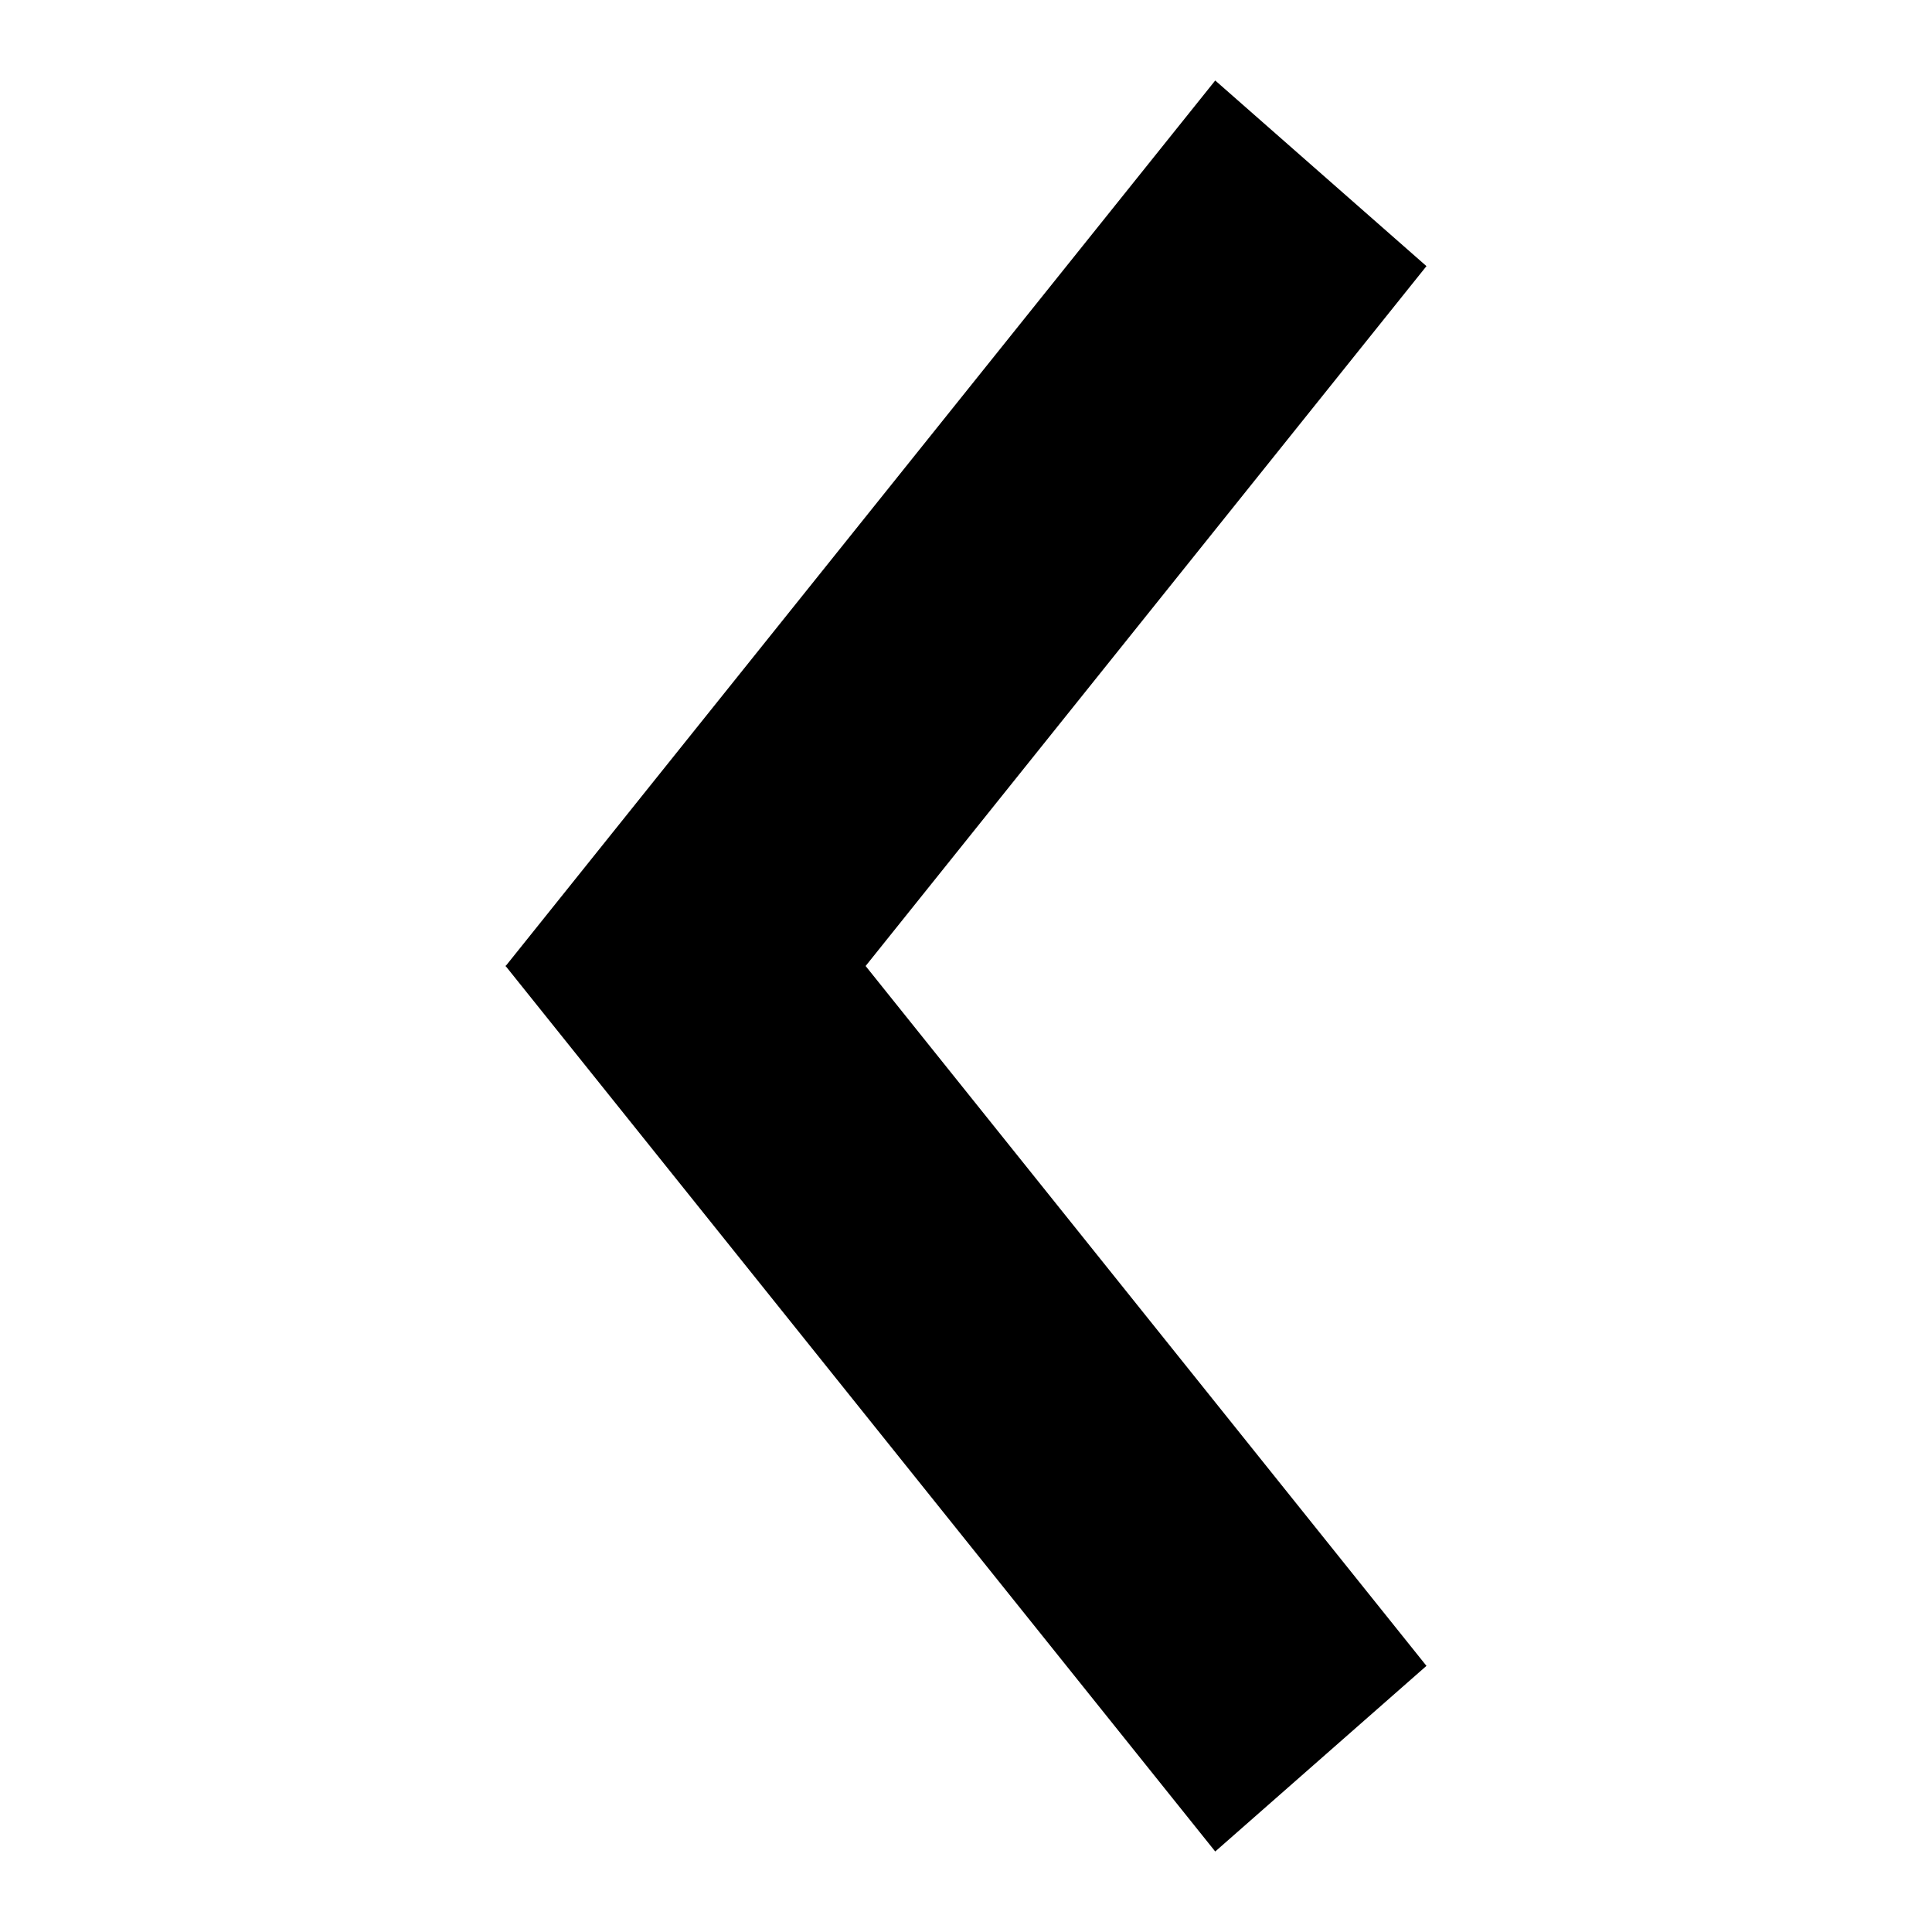 <svg xmlns="http://www.w3.org/2000/svg" width="24" height="24" viewBox="0 0 24 24" fill="none"><rect width="24" height="24" fill="none"/>
<path fill-rule="evenodd" clip-rule="evenodd" d="M10.753 12L17.72 3.306L15.096 1L6.289 11.991L6.28 11.998L6.281 12L6.28 12.002L6.288 12.009L15.096 23L17.72 20.694L10.753 12Z" fill="black"/>
</svg>
